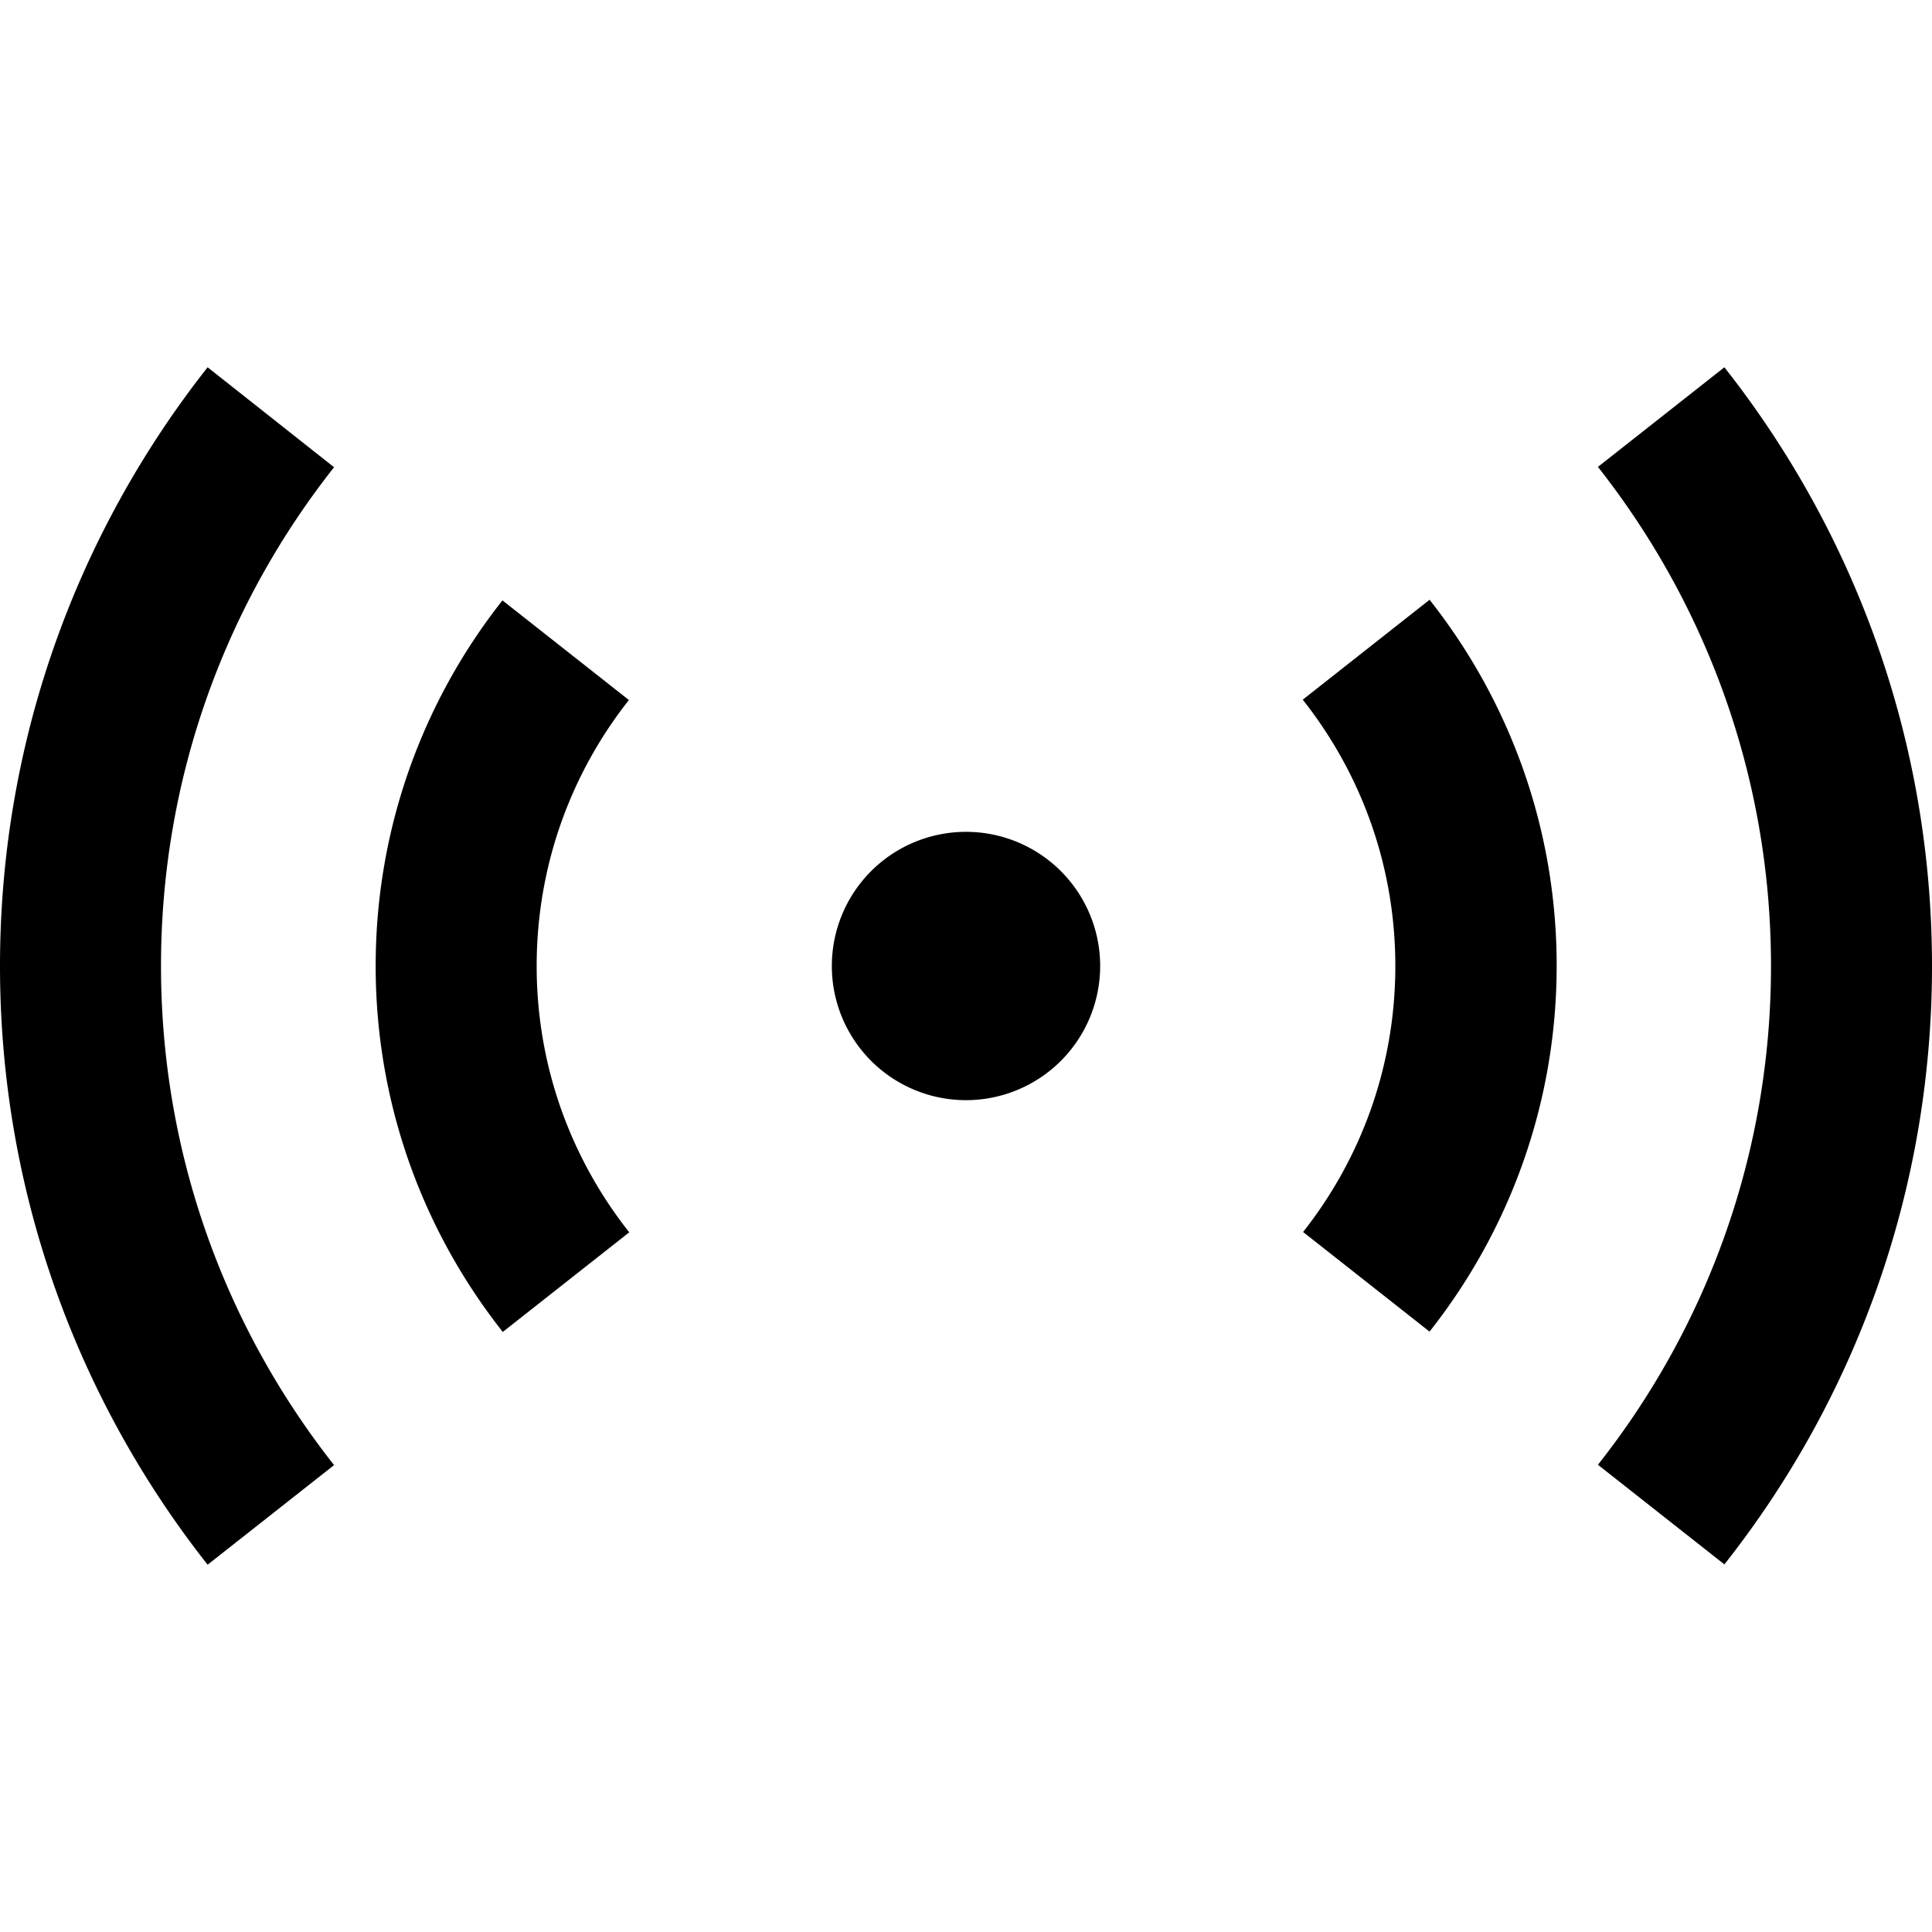 <svg xmlns="http://www.w3.org/2000/svg" width="24" height="24" viewBox="0 0 576 512">
    <path class="pr-icon-duotone-primary" d="M48 256c0-56.2 19.3-107.8 51.6-148.7L61.9 77.5C23.2 126.6 0 188.6 0 256s23.2 129.4 61.9 178.5l37.7-29.7C67.3 363.8 48 312.2 48 256zm64 0c0 41.2 14.2 79.1 37.9 109.1l37.7-29.7C170.3 313.5 160 286 160 256s10.3-57.5 27.5-79.3l-37.7-29.7C126.2 176.9 112 214.8 112 256zM426.1 146.9l-37.7 29.7C405.7 198.5 416 226 416 256s-10.3 57.5-27.5 79.3l37.7 29.7c23.7-30 37.9-67.9 37.9-109.1s-14.2-79.1-37.9-109.1zM528 256c0 56.2-19.3 107.8-51.6 148.7l37.7 29.7C552.8 385.4 576 323.4 576 256s-23.2-129.4-61.9-178.5l-37.7 29.7C508.7 148.2 528 199.8 528 256zM288 296a40 40 0 1 0 0-80 40 40 0 1 0 0 80z"/>
</svg>